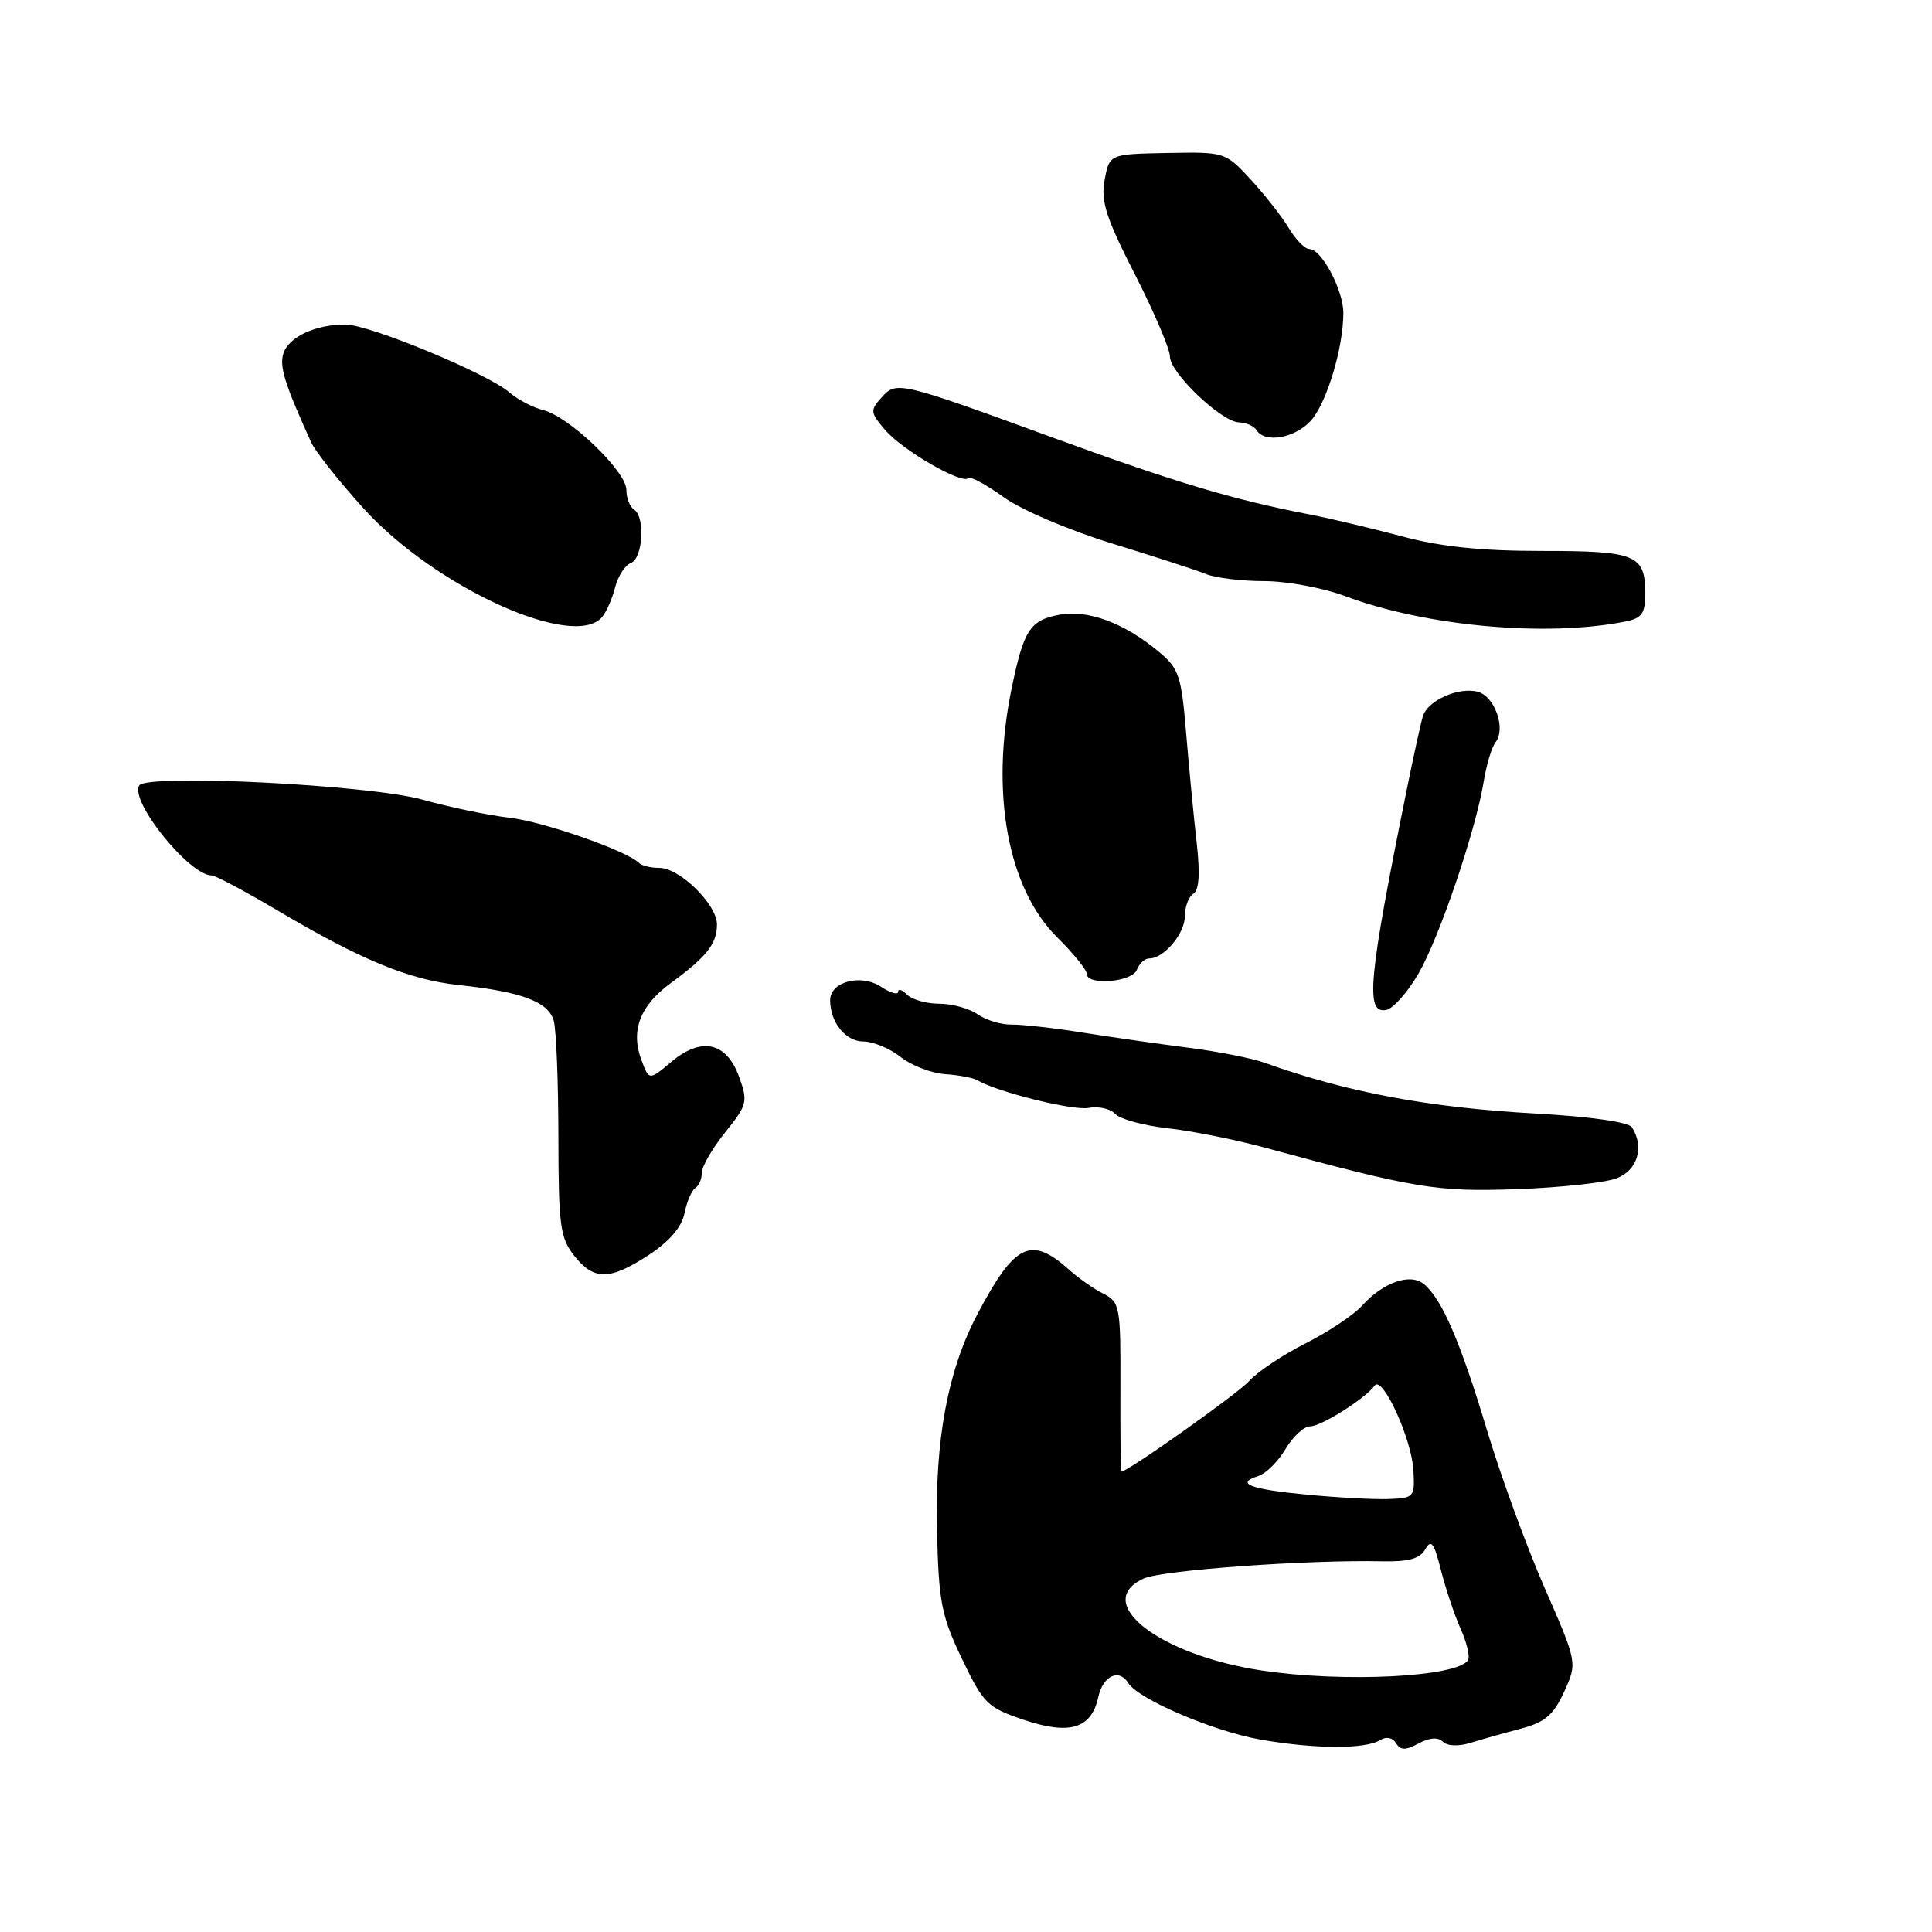 <?xml version="1.0" encoding="UTF-8" standalone="no"?>
<!DOCTYPE svg PUBLIC "-//W3C//DTD SVG 1.1//EN" "http://www.w3.org/Graphics/SVG/1.1/DTD/svg11.dtd" >
<svg xmlns="http://www.w3.org/2000/svg" xmlns:xlink="http://www.w3.org/1999/xlink" version="1.1" viewBox="0 0 256 256">
 <g >
 <path fill="currentColor"
d=" M 182.90 230.56 C 183.69 230.08 184.53 230.24 184.98 230.98 C 185.58 231.94 186.23 231.95 187.98 231.01 C 189.43 230.23 190.56 230.16 191.19 230.79 C 191.76 231.36 193.26 231.43 194.83 230.94 C 196.30 230.49 199.30 229.64 201.50 229.06 C 204.73 228.21 205.84 227.26 207.26 224.16 C 209.01 220.32 209.01 220.32 204.66 210.38 C 202.27 204.91 198.83 195.50 197.02 189.47 C 193.52 177.82 191.06 172.12 188.69 170.16 C 186.88 168.65 183.29 169.90 180.50 172.99 C 179.40 174.22 176.03 176.47 173.00 178.00 C 169.97 179.53 166.60 181.78 165.50 183.01 C 163.99 184.69 149.44 195.00 148.58 195.00 C 148.49 195.00 148.44 189.96 148.46 183.79 C 148.50 173.10 148.39 172.53 146.21 171.43 C 144.95 170.80 142.93 169.38 141.71 168.29 C 136.60 163.69 134.46 164.73 129.46 174.24 C 125.58 181.64 123.88 190.77 124.16 202.78 C 124.38 212.27 124.73 214.07 127.45 219.77 C 130.31 225.74 130.82 226.25 135.61 227.87 C 141.73 229.94 144.61 229.07 145.53 224.87 C 146.15 222.03 148.29 221.04 149.51 223.02 C 150.83 225.15 160.77 229.40 167.00 230.50 C 174.27 231.77 180.90 231.80 182.90 230.56 Z  M 85.98 166.28 C 88.72 164.48 90.33 162.60 90.70 160.76 C 91.01 159.22 91.65 157.72 92.13 157.42 C 92.61 157.12 93.00 156.21 93.00 155.38 C 93.00 154.56 94.39 152.15 96.10 150.03 C 99.02 146.39 99.12 145.98 97.93 142.67 C 96.26 138.07 92.94 137.34 88.94 140.71 C 86.01 143.17 86.01 143.17 85.01 140.51 C 83.52 136.60 84.78 133.26 88.87 130.27 C 93.65 126.77 95.00 125.06 95.00 122.50 C 95.00 119.84 90.07 115.00 87.36 115.00 C 86.25 115.00 85.04 114.71 84.69 114.36 C 83.07 112.73 72.00 108.87 67.50 108.35 C 64.75 108.04 59.58 106.96 56.00 105.96 C 48.95 103.99 19.42 102.51 18.45 104.08 C 17.16 106.16 25.09 116.00 28.05 116.00 C 28.54 116.00 32.44 118.08 36.72 120.61 C 47.80 127.18 54.20 129.82 60.77 130.52 C 69.19 131.42 72.70 132.75 73.38 135.29 C 73.71 136.51 73.98 143.40 73.99 150.62 C 74.00 162.36 74.22 164.01 76.07 166.37 C 78.70 169.70 80.78 169.68 85.98 166.28 Z  M 214.25 156.12 C 217.00 155.05 217.91 151.95 216.23 149.36 C 215.80 148.68 210.68 147.95 203.50 147.55 C 189.28 146.76 178.54 144.75 167.50 140.80 C 165.85 140.21 161.35 139.32 157.50 138.83 C 153.65 138.34 147.35 137.44 143.50 136.83 C 139.65 136.21 135.39 135.74 134.04 135.76 C 132.68 135.79 130.67 135.18 129.56 134.41 C 128.46 133.63 126.17 133.00 124.48 133.00 C 122.78 133.00 120.86 132.46 120.20 131.80 C 119.54 131.14 119.00 130.97 119.00 131.42 C 119.00 131.86 117.99 131.57 116.74 130.75 C 114.07 129.00 110.00 130.08 110.00 132.53 C 110.00 135.46 112.04 138.00 114.40 138.00 C 115.68 138.00 117.91 138.92 119.34 140.06 C 120.78 141.19 123.43 142.21 125.23 142.33 C 127.03 142.45 128.95 142.81 129.50 143.14 C 132.18 144.71 142.19 147.20 144.26 146.80 C 145.55 146.55 147.13 146.91 147.77 147.60 C 148.41 148.29 151.54 149.14 154.72 149.50 C 157.90 149.85 163.65 151.00 167.50 152.04 C 187.62 157.50 190.31 157.94 201.00 157.57 C 206.78 157.36 212.74 156.71 214.25 156.12 Z  M 187.96 129.00 C 190.76 124.15 195.56 109.99 196.61 103.50 C 196.97 101.30 197.67 98.98 198.17 98.35 C 199.58 96.56 198.06 92.25 195.81 91.66 C 193.26 90.99 189.19 92.81 188.54 94.90 C 188.27 95.78 187.32 100.10 186.43 104.50 C 181.30 129.82 180.88 134.36 183.68 133.82 C 184.60 133.65 186.53 131.47 187.96 129.00 Z  M 150.64 128.50 C 150.95 127.67 151.69 127.00 152.28 127.00 C 154.23 127.00 157.00 123.72 157.00 121.40 C 157.00 120.15 157.51 118.80 158.13 118.42 C 158.89 117.95 159.03 115.76 158.56 111.61 C 158.18 108.25 157.55 101.74 157.17 97.15 C 156.53 89.49 156.23 88.58 153.49 86.31 C 148.92 82.52 144.14 80.75 140.35 81.46 C 136.47 82.19 135.64 83.47 134.03 91.30 C 131.20 105.04 133.53 117.71 140.07 124.19 C 142.23 126.33 144.00 128.51 144.00 129.04 C 144.00 130.63 150.01 130.15 150.64 128.50 Z  M 215.25 82.38 C 217.57 81.93 218.00 81.34 218.00 78.62 C 218.00 73.50 216.78 73.00 204.28 73.00 C 196.24 73.00 190.86 72.44 185.73 71.06 C 181.75 70.00 176.25 68.69 173.50 68.16 C 163.45 66.22 155.78 63.93 139.81 58.10 C 119.02 50.51 118.80 50.45 116.79 52.69 C 115.27 54.37 115.31 54.68 117.33 57.02 C 119.65 59.70 127.46 64.21 128.31 63.36 C 128.59 63.08 130.68 64.21 132.97 65.86 C 135.29 67.55 141.60 70.24 147.31 72.00 C 152.91 73.72 158.53 75.55 159.80 76.06 C 161.06 76.58 164.53 77.00 167.51 77.00 C 170.49 77.00 175.32 77.89 178.24 78.99 C 188.90 82.98 204.78 84.43 215.25 82.38 Z  M 79.80 81.74 C 80.37 81.05 81.14 79.29 81.51 77.82 C 81.88 76.35 82.81 74.90 83.59 74.60 C 85.20 73.99 85.52 68.44 84.00 67.50 C 83.45 67.16 83.00 65.99 83.00 64.90 C 83.00 62.47 75.42 55.20 72.00 54.35 C 70.62 54.01 68.60 52.95 67.50 52.00 C 64.65 49.51 48.92 43.00 45.77 43.00 C 41.79 43.00 38.25 44.65 37.55 46.84 C 37.00 48.57 37.72 50.87 41.24 58.63 C 41.77 59.80 44.88 63.72 48.14 67.33 C 57.59 77.80 76.08 86.22 79.80 81.74 Z  M 173.69 55.75 C 175.79 53.42 178.00 46.11 178.00 41.46 C 178.00 38.44 175.11 33.00 173.50 33.00 C 172.91 33.00 171.69 31.76 170.79 30.25 C 169.89 28.74 167.62 25.84 165.75 23.81 C 162.36 20.14 162.30 20.13 154.68 20.27 C 147.01 20.42 147.01 20.42 146.37 23.84 C 145.84 26.66 146.54 28.84 150.39 36.38 C 152.95 41.39 155.03 46.28 155.02 47.24 C 155.00 49.38 161.88 55.94 164.19 55.97 C 165.12 55.99 166.16 56.45 166.50 57.00 C 167.59 58.76 171.59 58.07 173.69 55.75 Z  M 167.19 221.35 C 153.58 219.30 144.62 212.32 151.55 209.16 C 153.99 208.05 173.28 206.66 183.21 206.88 C 186.67 206.95 188.16 206.53 188.86 205.28 C 189.63 203.91 190.03 204.44 190.93 208.04 C 191.55 210.49 192.72 213.99 193.54 215.82 C 194.36 217.64 194.80 219.51 194.52 219.97 C 193.13 222.22 178.05 222.98 167.19 221.35 Z  M 173.27 198.06 C 165.66 197.34 163.62 196.57 166.71 195.59 C 167.73 195.27 169.37 193.65 170.34 192.00 C 171.32 190.35 172.78 189.00 173.60 189.00 C 175.07 189.00 180.91 185.32 182.15 183.60 C 183.17 182.19 187.04 190.62 187.28 194.77 C 187.49 198.39 187.39 198.50 184.00 198.63 C 182.07 198.70 177.25 198.44 173.27 198.06 Z "/>
</g>
</svg>